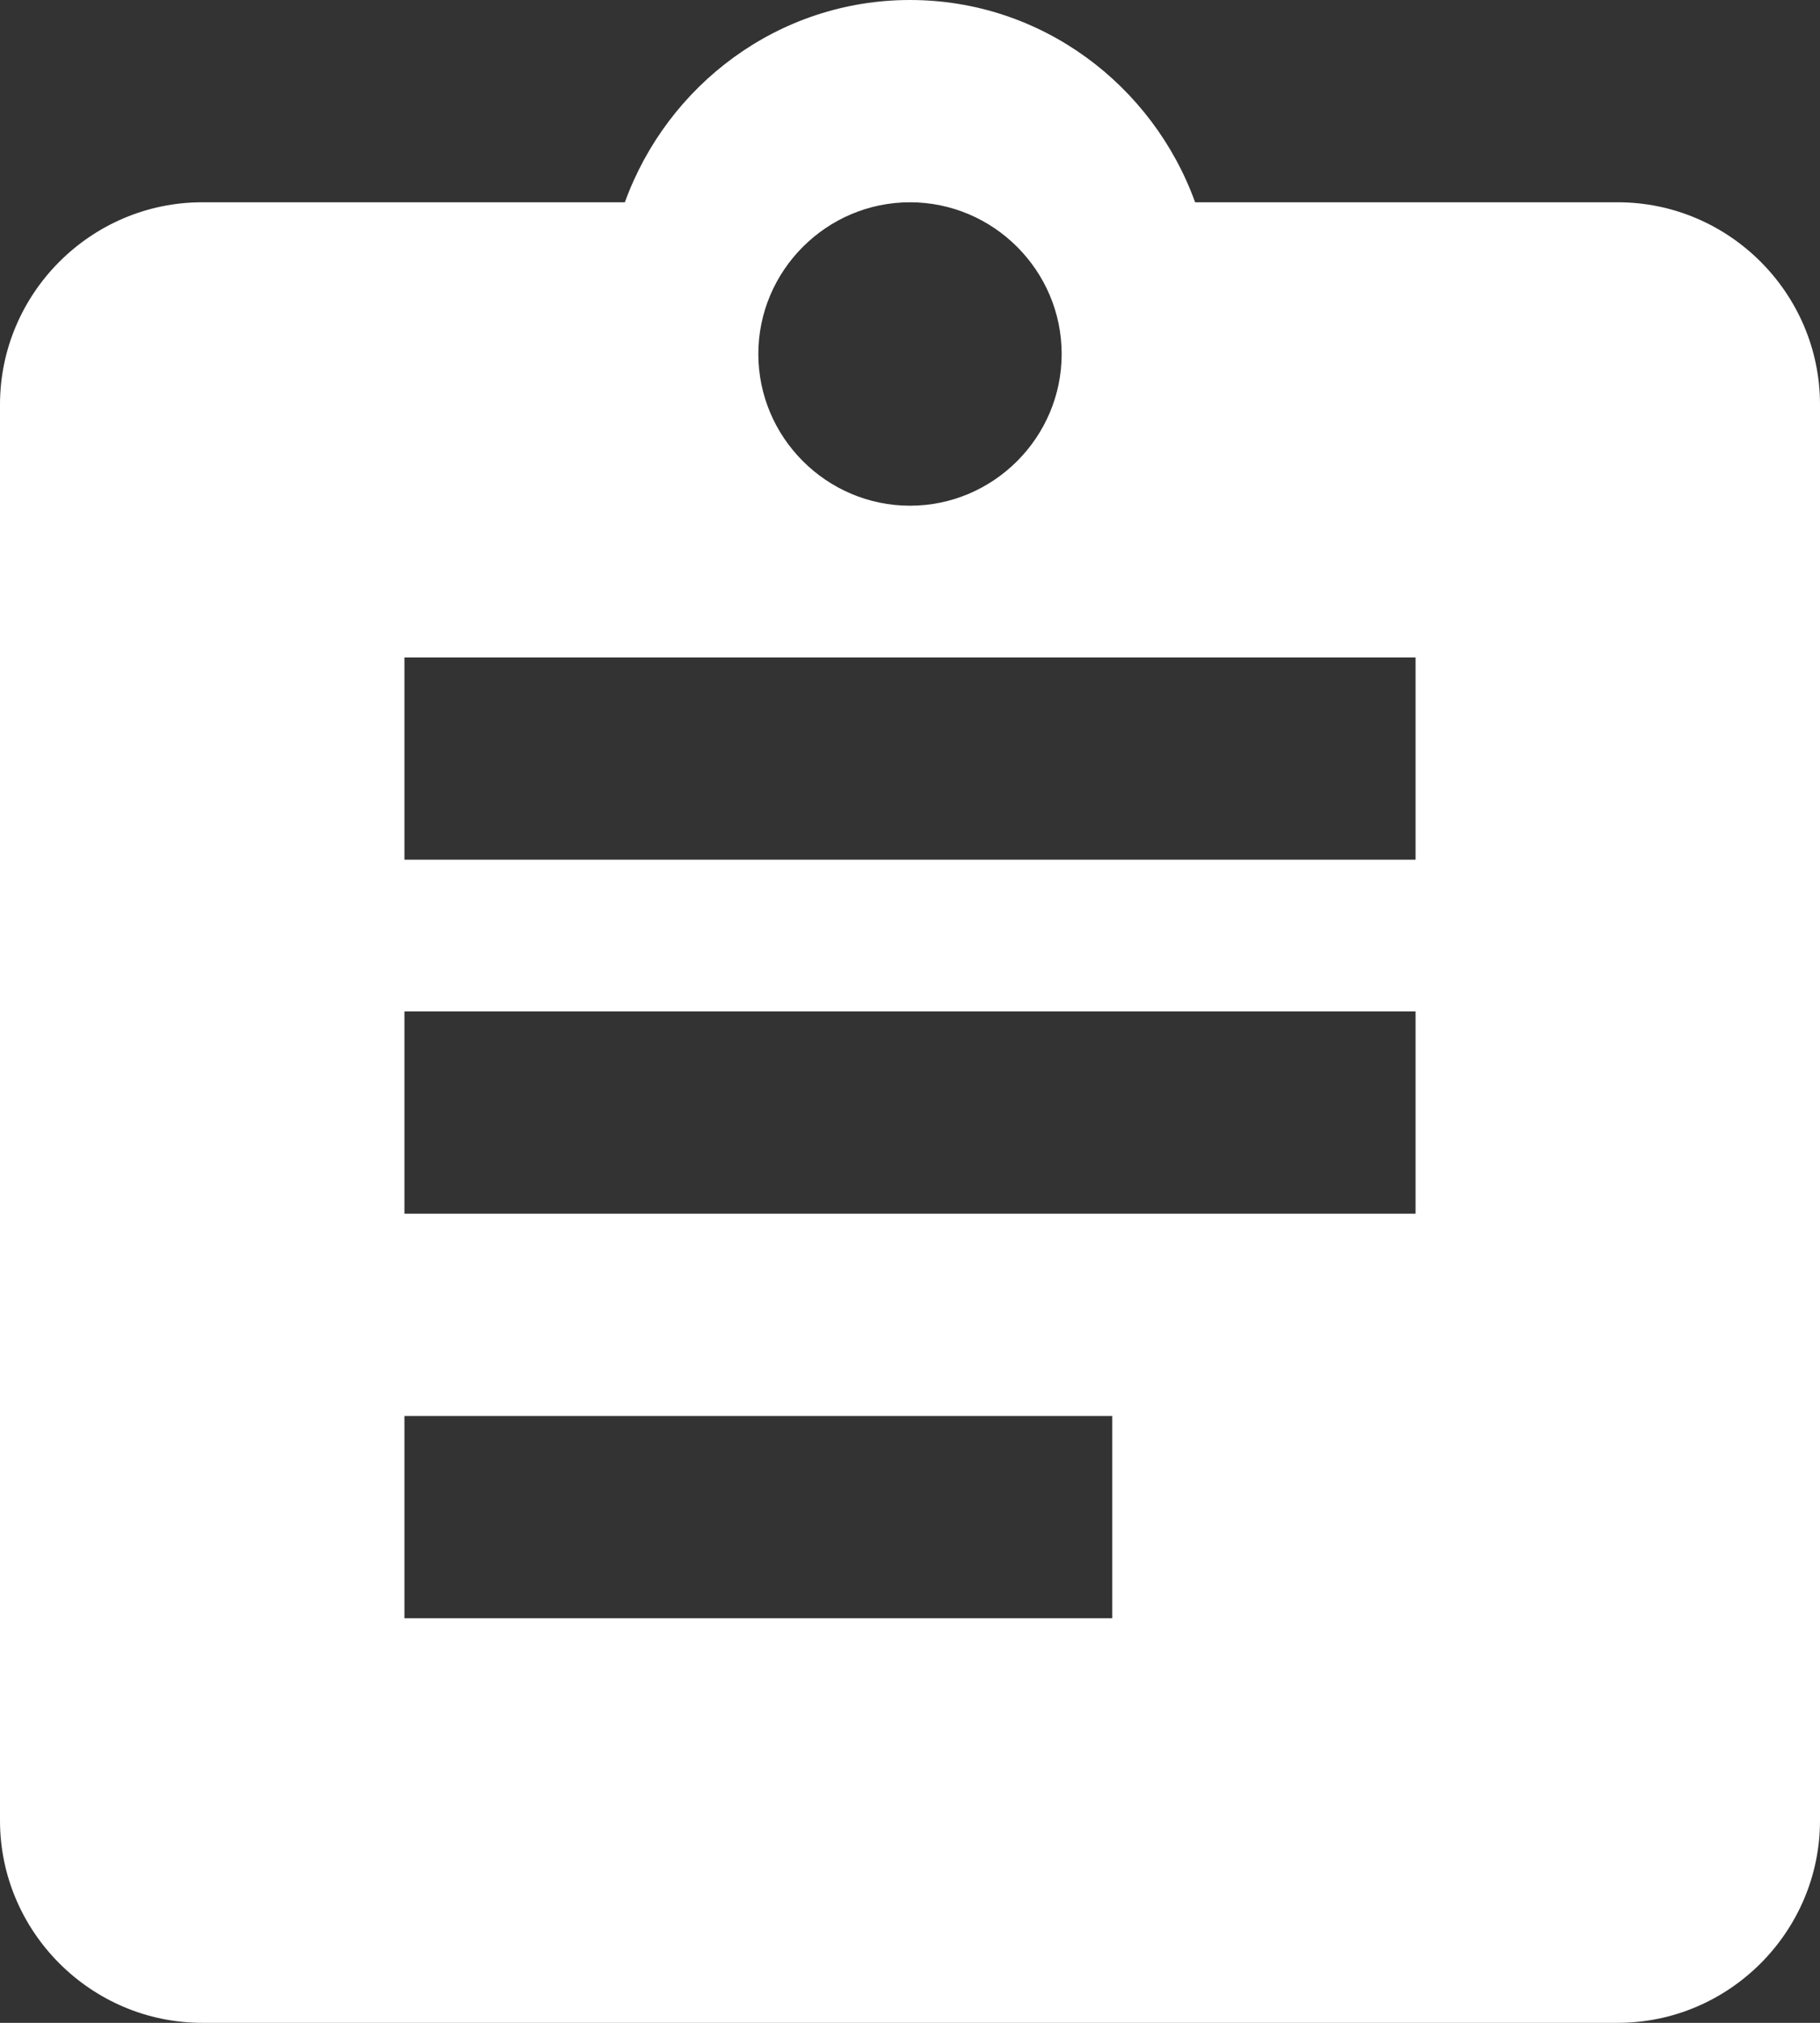 <?xml version="1.0" encoding="UTF-8"?>
<svg width="36px" height="40px" viewBox="0 0 36 40" version="1.1" xmlns="http://www.w3.org/2000/svg" xmlns:xlink="http://www.w3.org/1999/xlink">
    <rect x="0" y="0" width="36" height="40" fill="#333333" stroke="none"/>
    <!-- Generator: Sketch 50.2 (55047) - http://www.bohemiancoding.com/sketch -->
    <title>Shape</title>
    <desc>Created with Sketch.</desc>
    <defs></defs>
    <g id="TSMC-PM/QA-APP_batch-1,-2" stroke="none" stroke-width="1" fill="none" fill-rule="evenodd">
        <g id="2_查詢清單頁面(功能首頁)_5_展開Menu" transform="translate(-44, -244)" fill="#FFFFFF">
            <g id="side-menu" transform="translate(0, 32)">
                <path d="M67.64,216 C66.8,213.68 64.6,212 62,212 C59.4,212 57.2,213.68 56.36,216 L48,216 C45.8,216 44,217.8 44,220 L44,248 C44,250.2 45.8,252 48,252 L76,252 C78.2,252 80,250.2 80,248 L80,220 C80,217.8 78.2,216 76,216 L67.64,216 Z M62,216 C63.65,216 65,217.35 65,219 C65,220.65 63.65,222 62,222 C60.35,222 59,220.65 59,219 C59,217.35 60.35,216 62,216 L62,216 Z M66,244 L52,244 L52,240 L66,240 L66,244 L66,244 Z M72,236 L52,236 L52,232 L72,232 L72,236 L72,236 Z M72,229 L52,229 L52,225 L72,225 L72,229 L72,229 Z" id="Shape"></path>
            </g>
        </g>
    </g>
</svg>